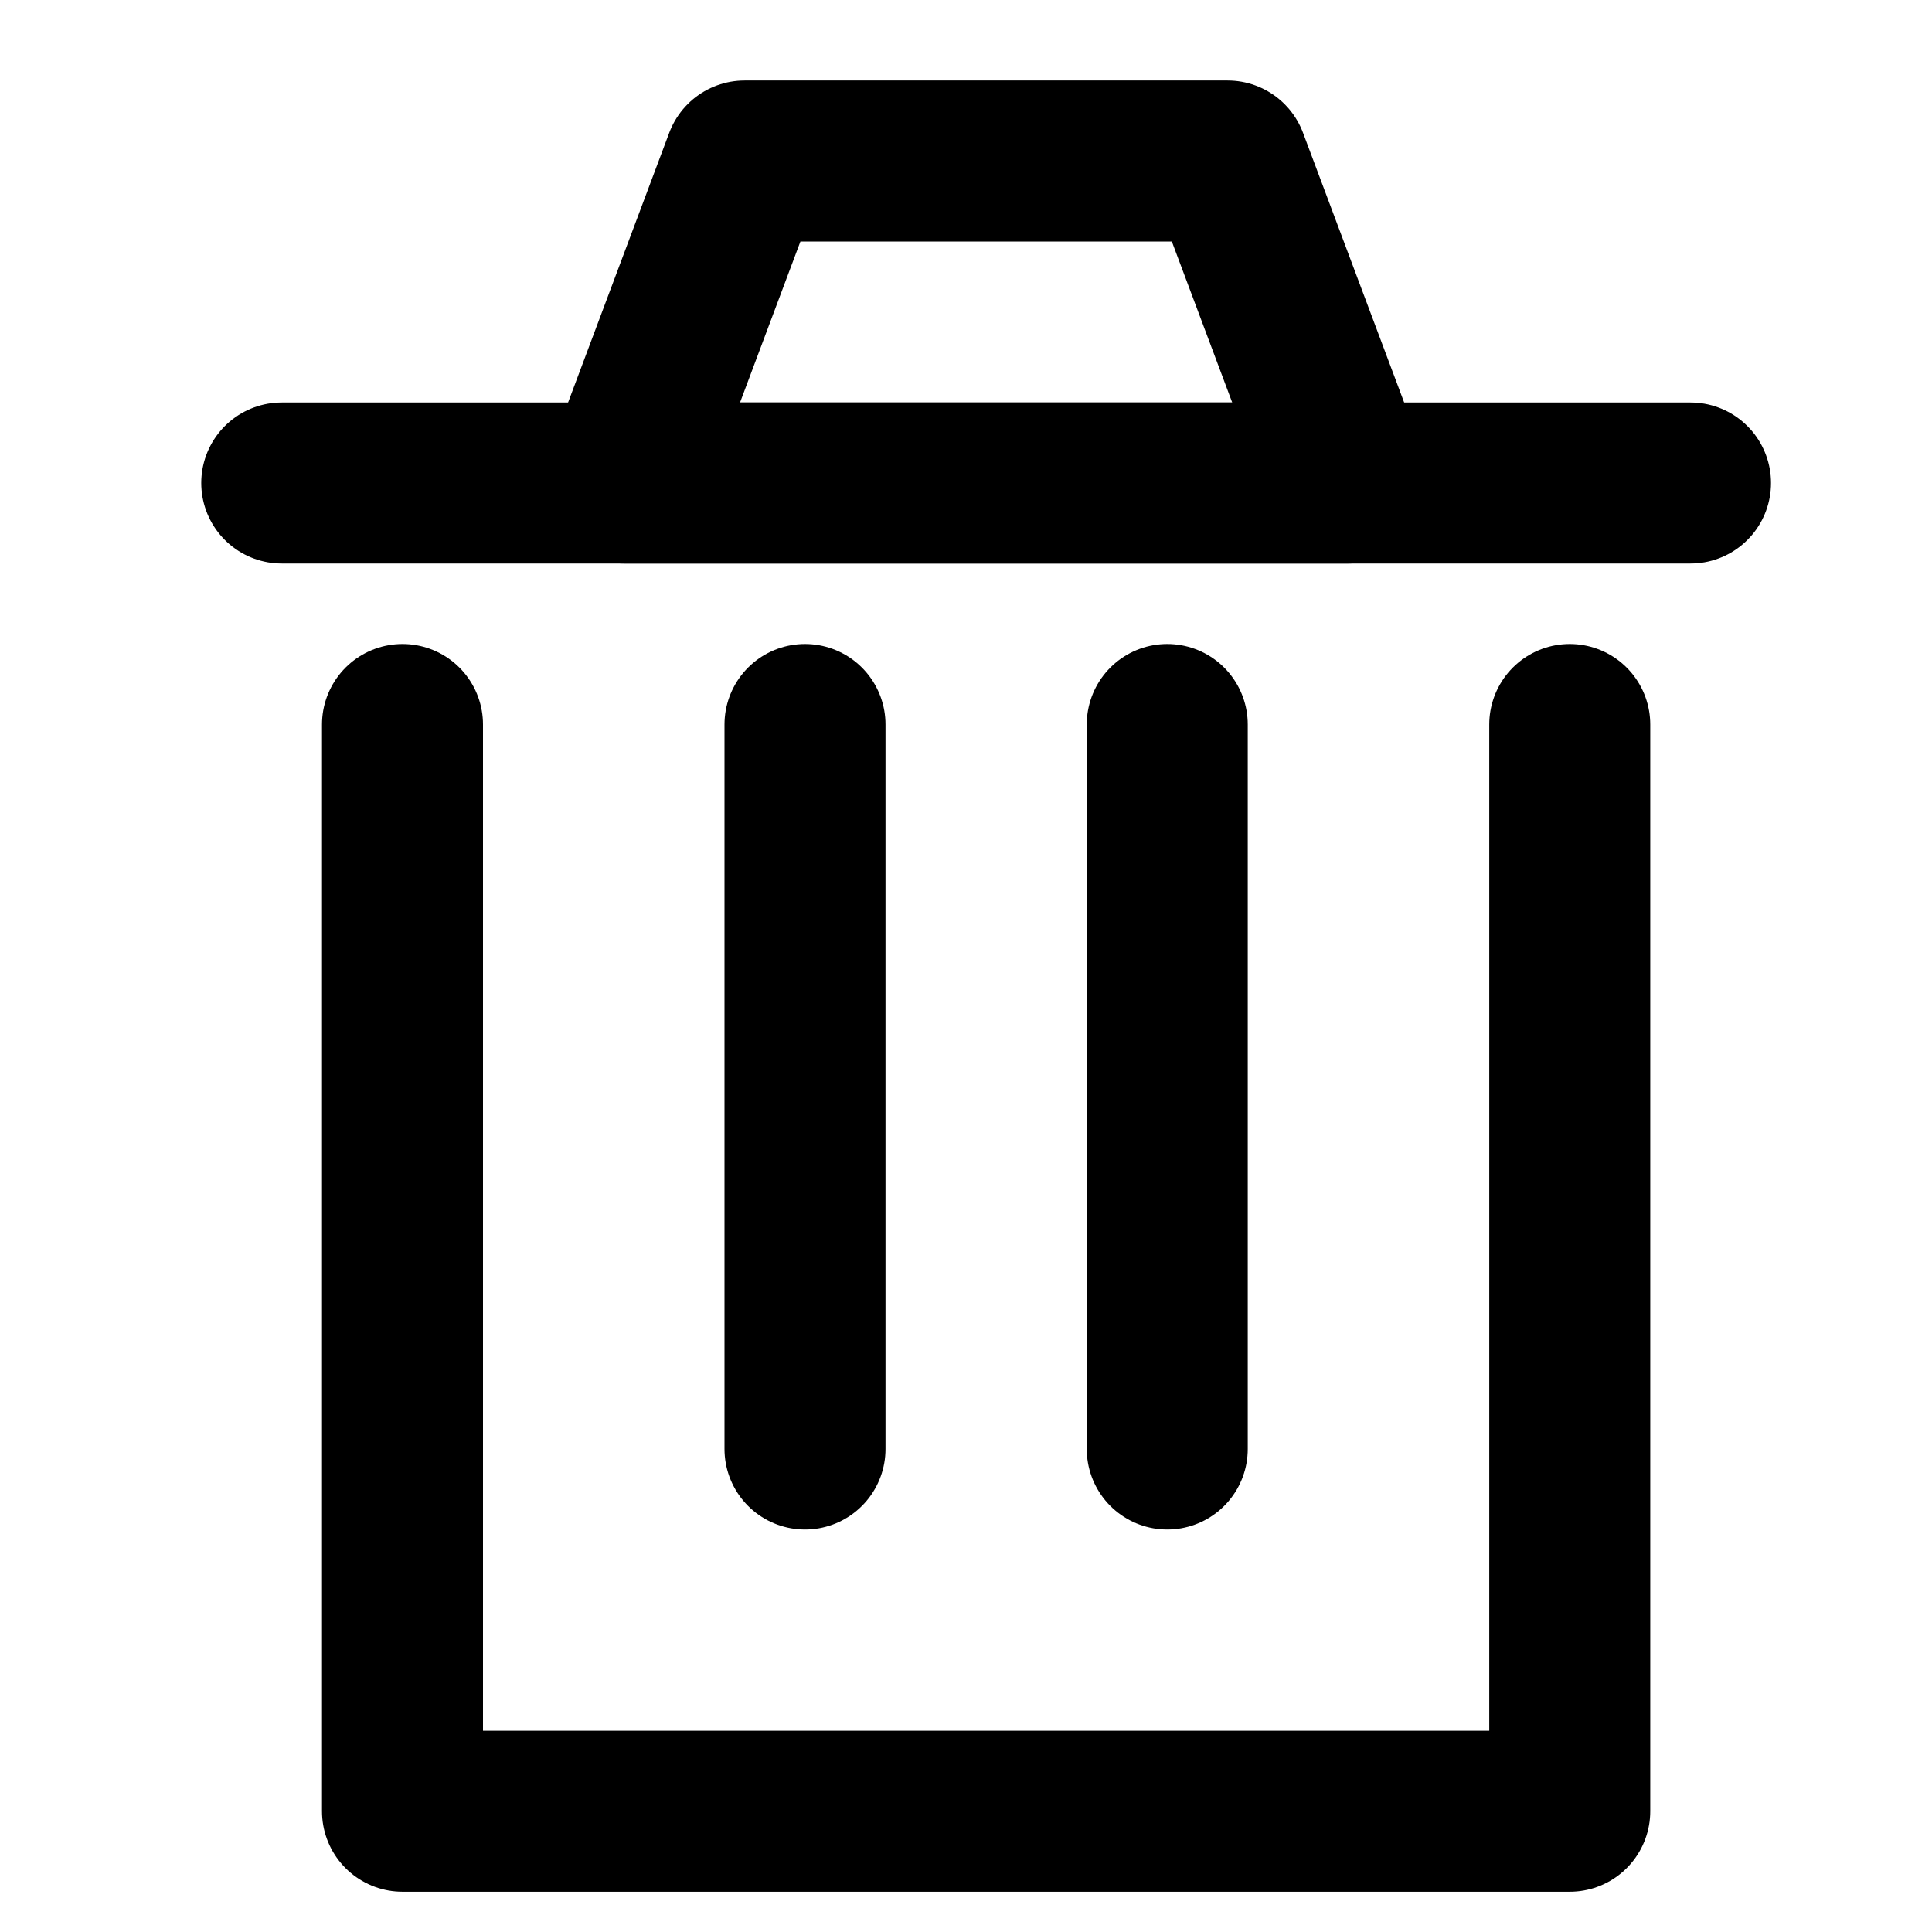 <svg xmlns="http://www.w3.org/2000/svg" viewBox="0 0 48 48"><defs><style>.cls-1,.cls-2{fill:none;}.cls-2{stroke:#000;stroke-linecap:round;stroke-linejoin:round;stroke-width:4px;}</style></defs><title>562_ex_f</title><g id="レイヤー_2" data-name="レイヤー 2"><g id="Rectangle"><rect id="rect" class="cls-1" width="48" height="48"/></g><g id="icon_data"><line class="cls-2" x1="7" y1="12" x2="42" y2="12"/><polygon class="cls-2" points="33.5 12 15.5 12 18.5 4 30.5 4 33.5 12"/><polyline class="cls-2" points="39 18 39 45 10 45 10 18"/><line class="cls-2" x1="20" y1="18" x2="20" y2="36"/><line class="cls-2" x1="29" y1="18" x2="29" y2="36"/></g></g></svg>